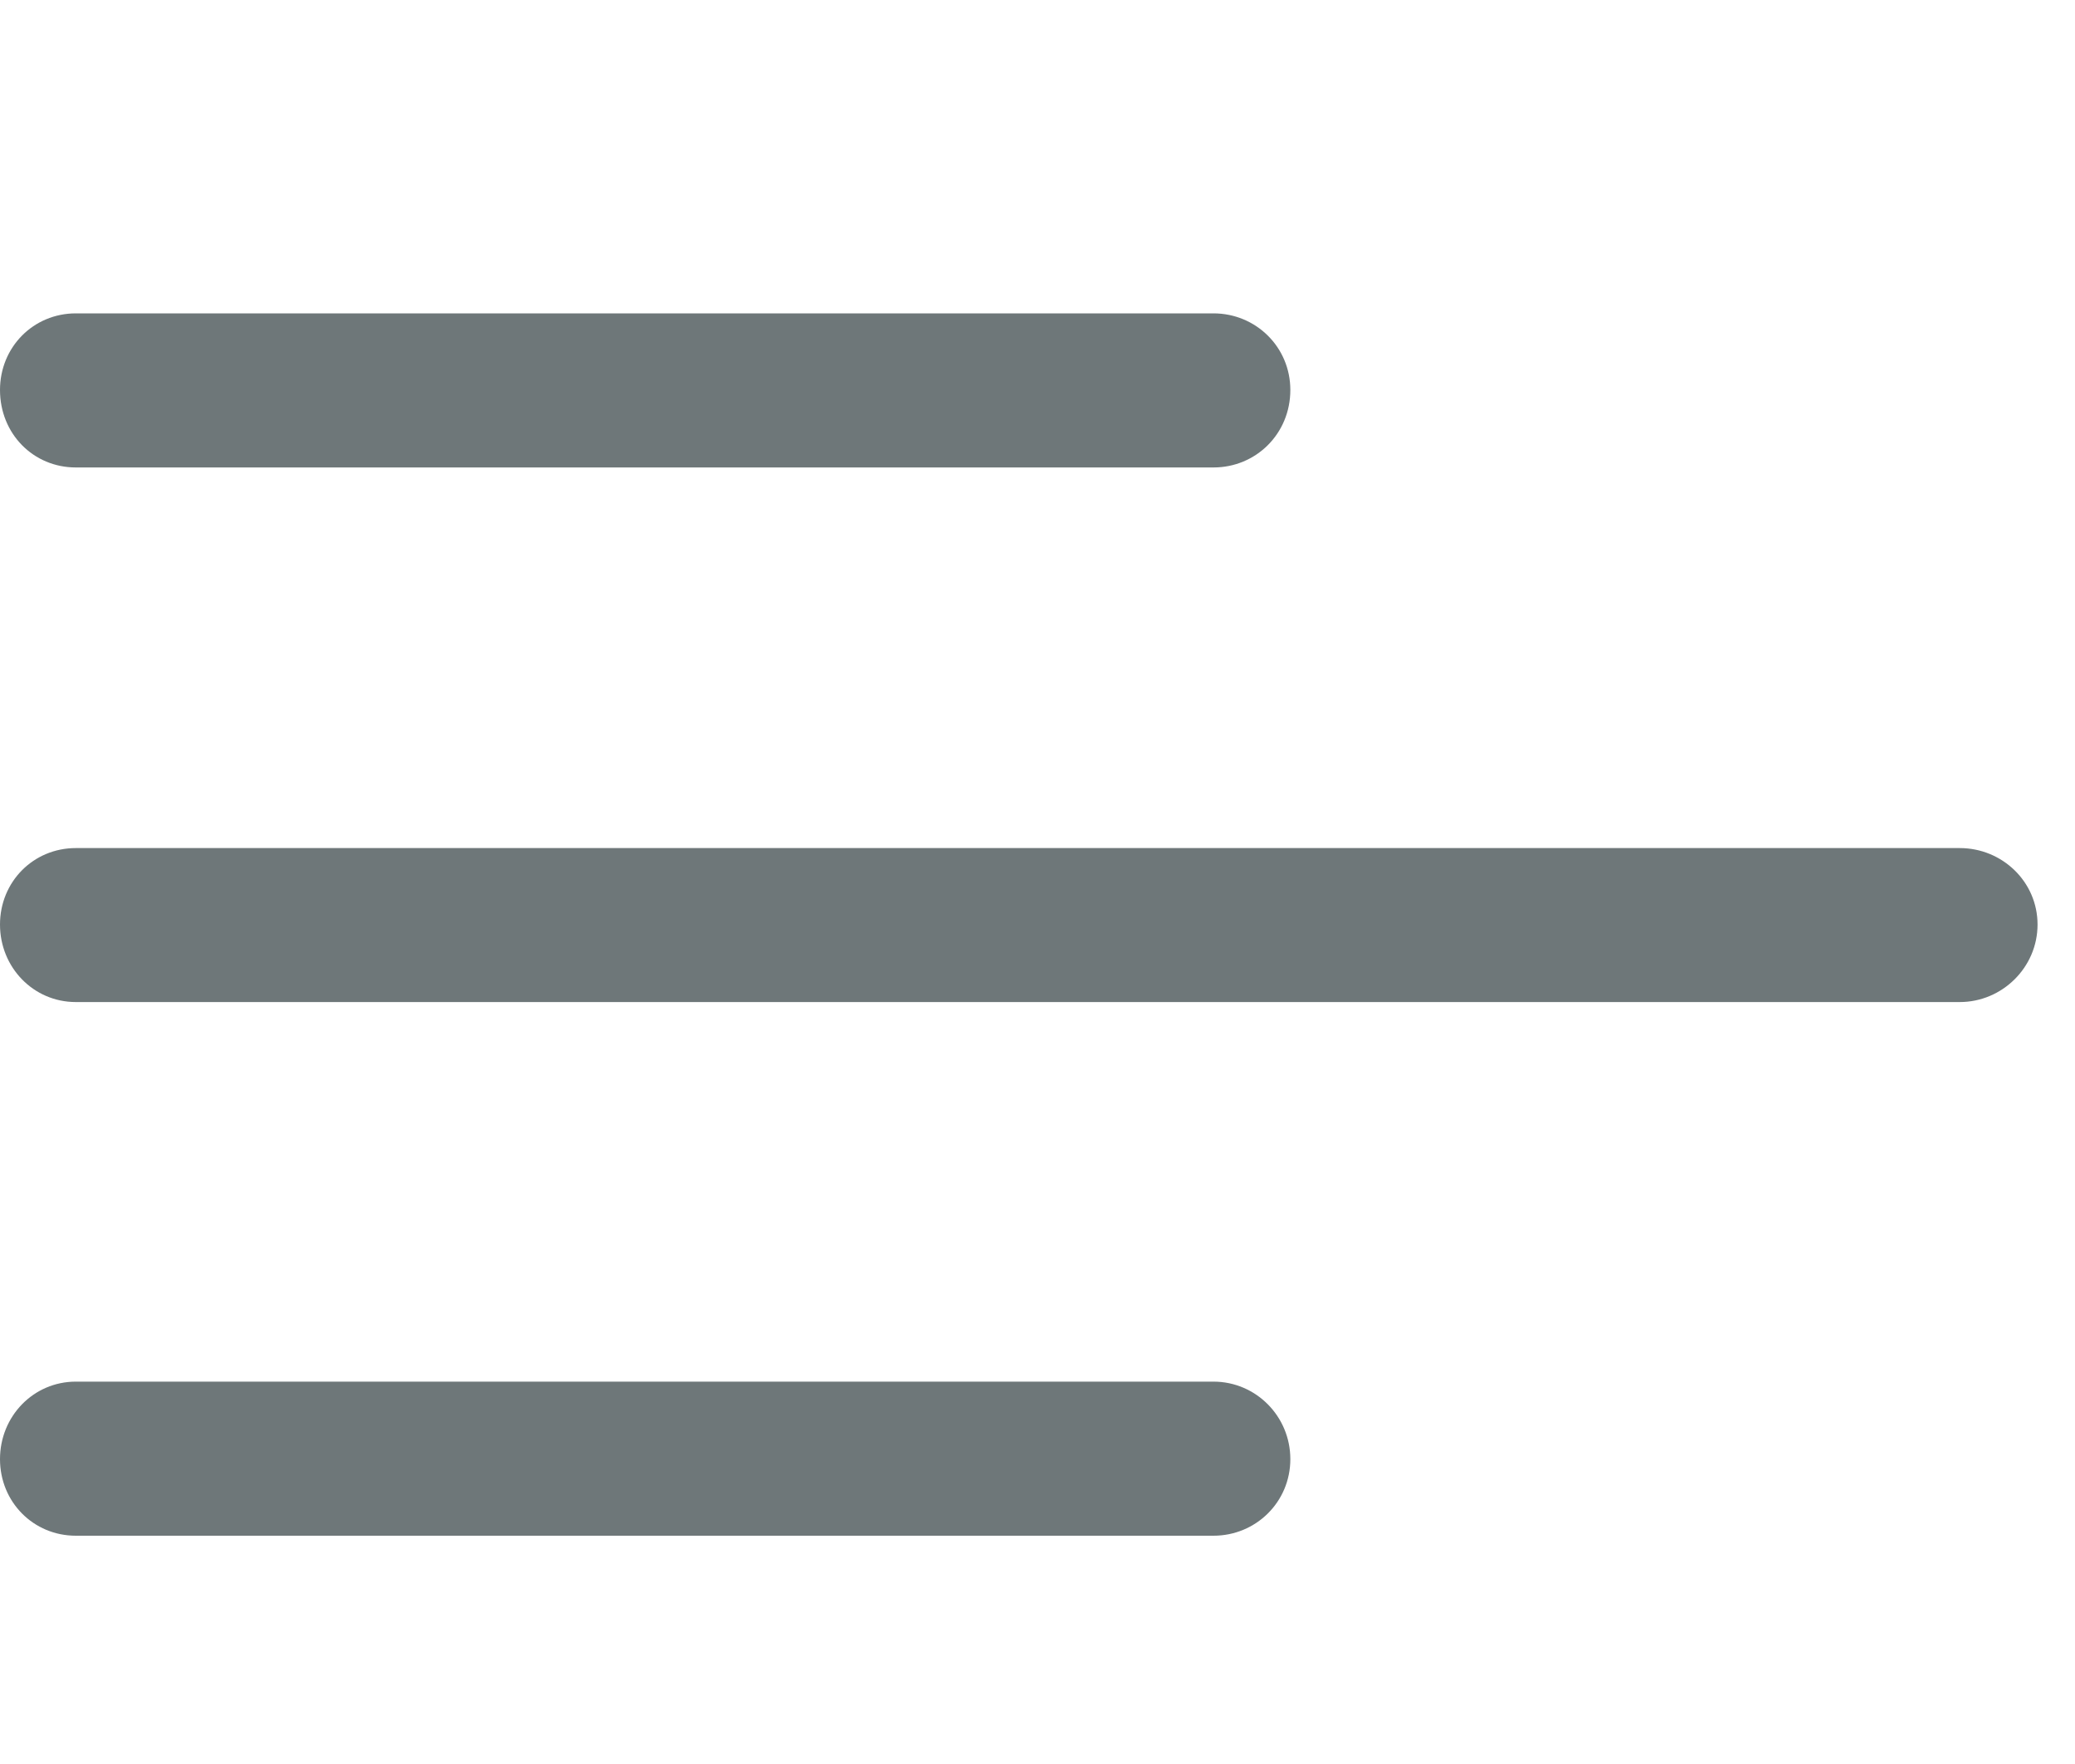 <svg width="20" height="17" viewBox="0 0 20 17" fill="none" xmlns="http://www.w3.org/2000/svg">
<g clip-path="url(#clip0_3262_39)">
<path d="M0.731 4.505H11.696C12.105 4.505 12.437 4.181 12.437 3.758C12.437 3.345 12.105 3.02 11.696 3.02H0.731C0.322 3.02 0 3.345 0 3.758C0 4.181 0.322 4.505 0.731 4.505ZM0.731 9.657H18.889C19.298 9.657 19.639 9.323 19.639 8.91C19.639 8.497 19.298 8.173 18.889 8.173H0.731C0.322 8.173 0 8.497 0 8.91C0 9.323 0.322 9.657 0.731 9.657ZM0.731 14.8H11.696C12.105 14.8 12.437 14.475 12.437 14.062C12.437 13.649 12.105 13.315 11.696 13.315H0.731C0.322 13.315 0 13.649 0 14.062C0 14.475 0.322 14.8 0.731 14.8Z" fill="#555F62" fill-opacity="0.85"/>
</g>
<defs>
<clipPath id="clip0_3262_39">
<rect width="20" height="17" fill="white"/>
</clipPath>
</defs>
</svg>
